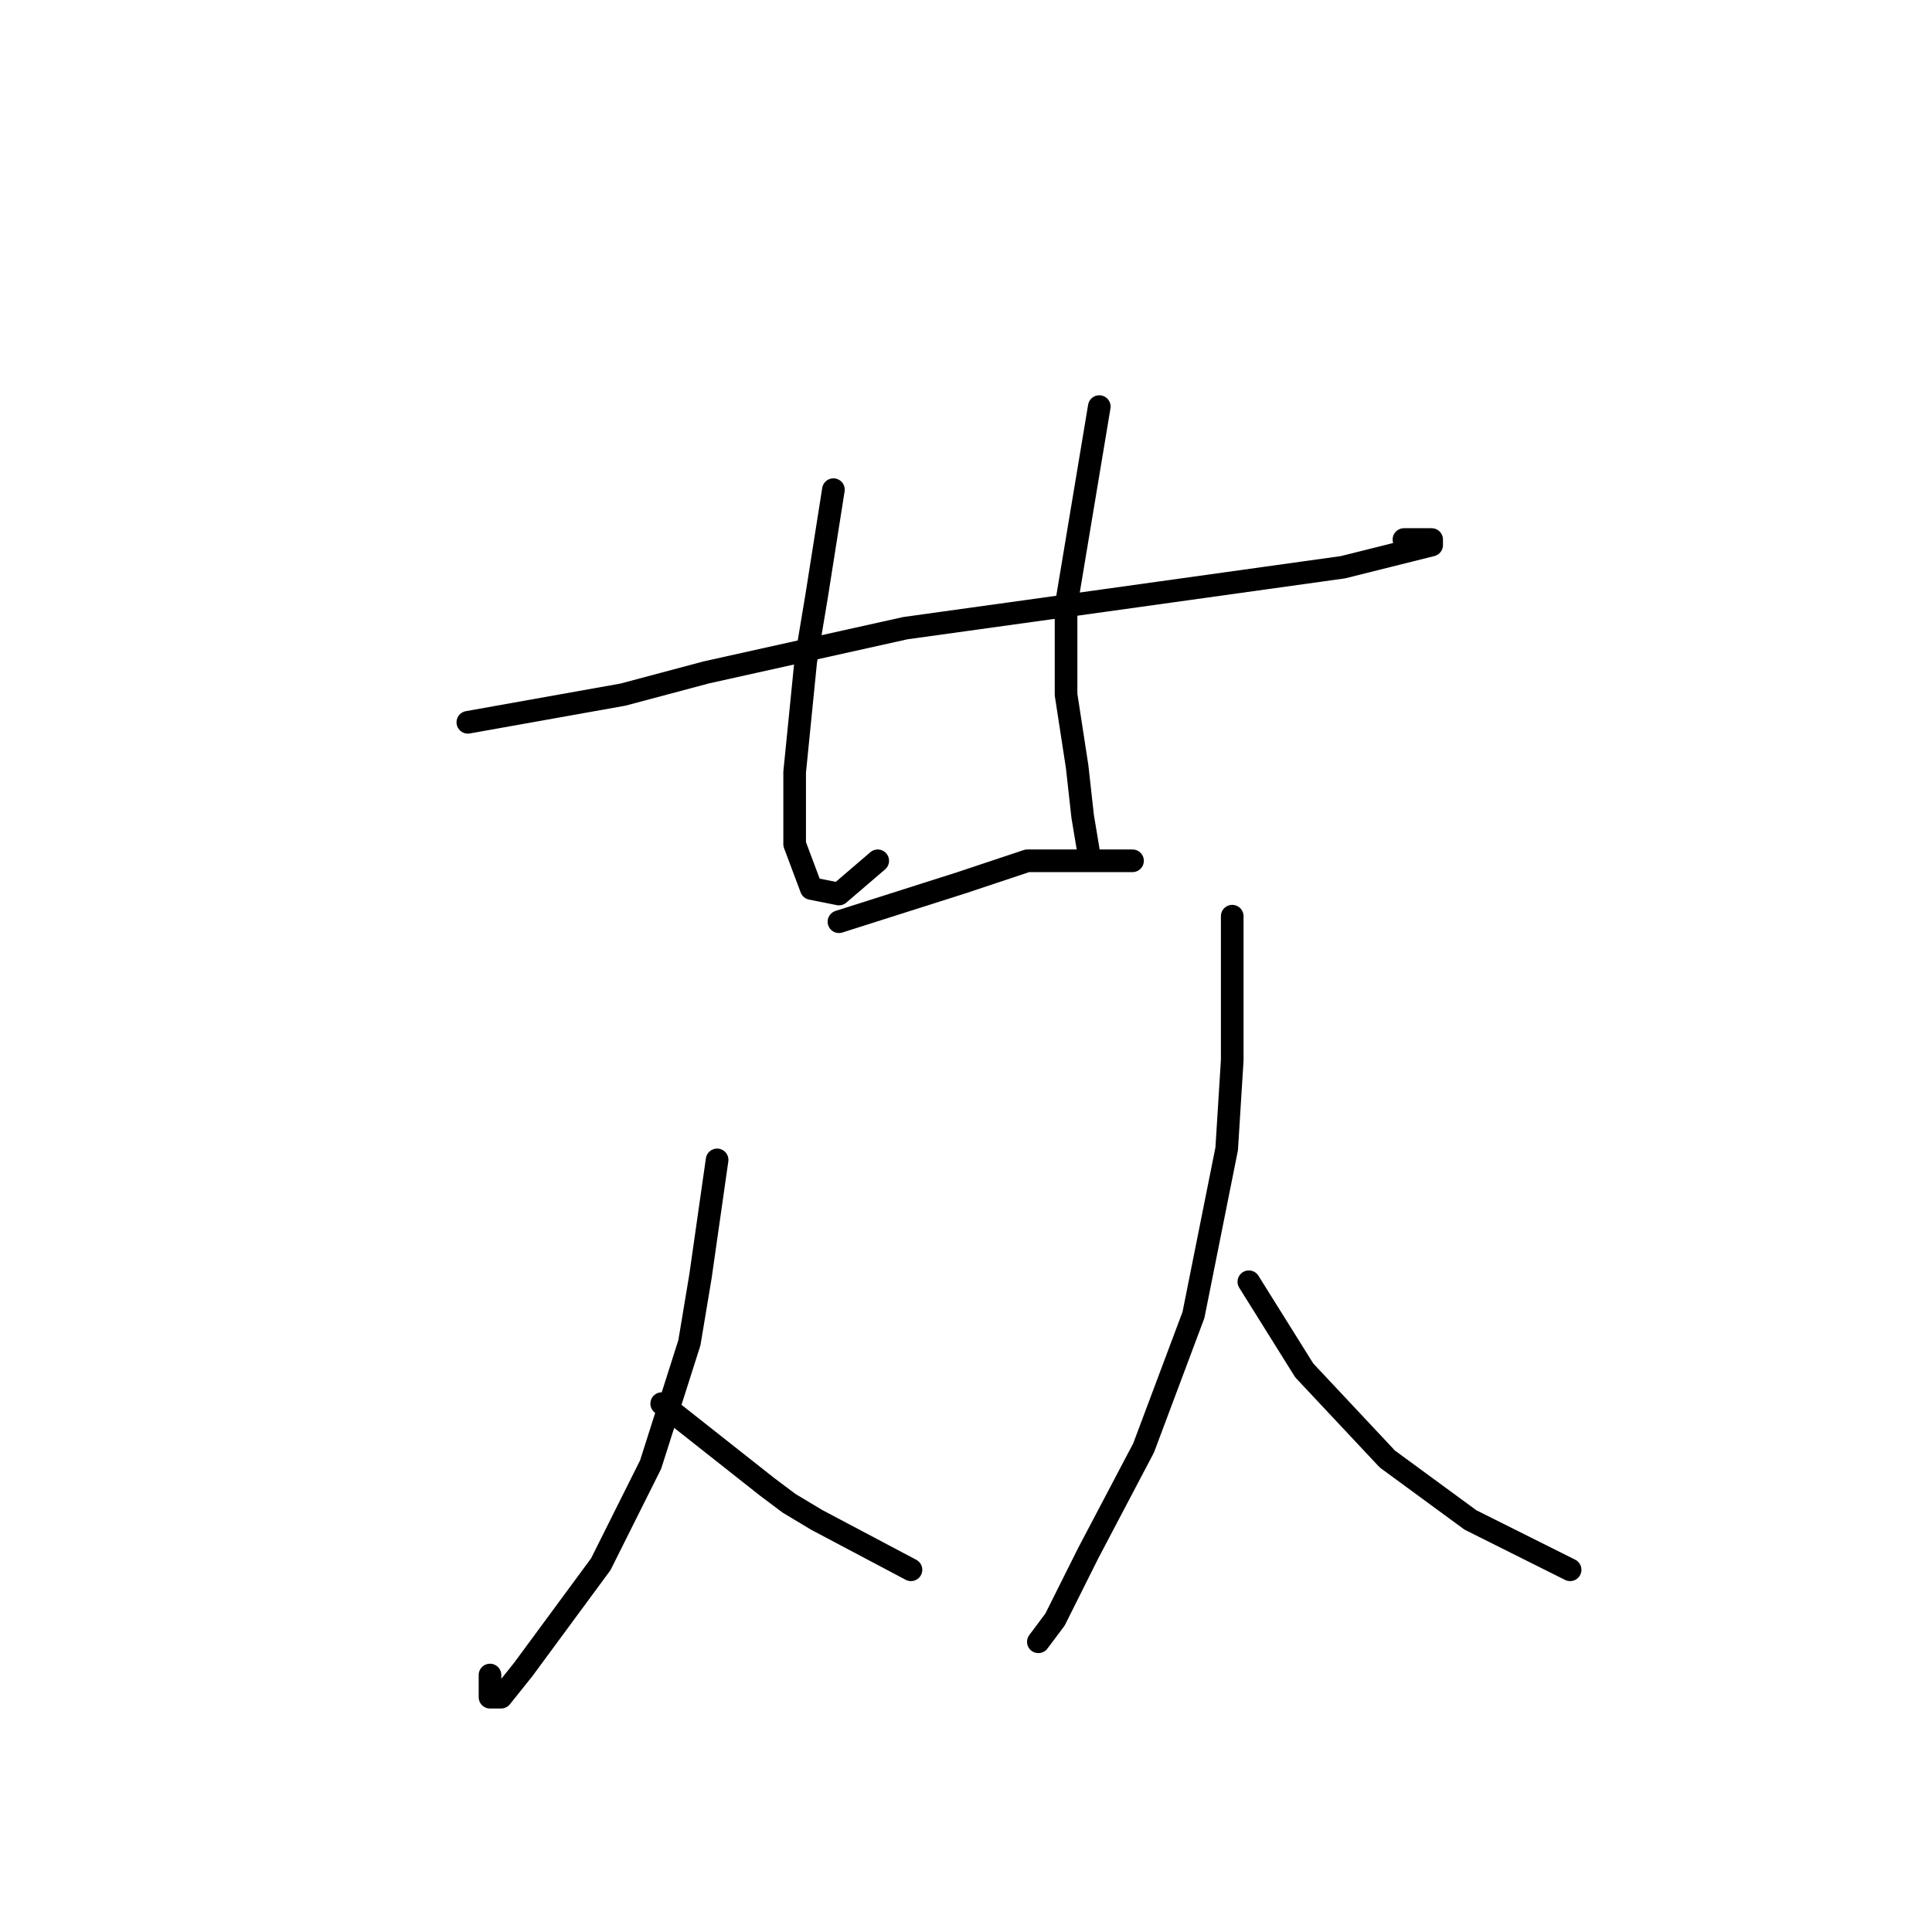 <?xml version="1.0" standalone="no"?>
    <svg width="256" height="256" xmlns="http://www.w3.org/2000/svg" version="1.1">
    <polyline stroke="black" stroke-width="3" stroke-linecap="round" fill="transparent" stroke-linejoin="round" points="61.992 95.71 82.542 92.041 93.552 89.105 119.974 83.233 146.396 79.563 177.956 75.16 186.763 72.958 189.699 72.224 189.699 71.49 186.029 71.49 186.029 71.49 " />
        <polyline stroke="black" stroke-width="3" stroke-linecap="round" fill="transparent" stroke-linejoin="round" points="110.432 64.884 108.231 78.83 106.763 87.637 105.295 102.316 105.295 111.857 107.497 117.729 111.166 118.463 116.304 114.059 116.304 114.059 " />
        <polyline stroke="black" stroke-width="3" stroke-linecap="round" fill="transparent" stroke-linejoin="round" points="145.662 53.875 141.258 80.297 141.258 92.041 142.726 101.582 143.46 108.188 144.194 112.591 144.194 112.591 " />
        <polyline stroke="black" stroke-width="3" stroke-linecap="round" fill="transparent" stroke-linejoin="round" points="111.166 122.133 127.313 116.995 136.121 114.059 143.46 114.059 150.066 114.059 150.066 114.059 " />
        <polyline stroke="black" stroke-width="3" stroke-linecap="round" fill="transparent" stroke-linejoin="round" points="95.019 153.693 92.818 169.106 91.35 177.913 86.212 194.06 79.606 207.271 69.331 221.216 66.395 224.886 64.927 224.886 64.927 221.95 64.927 221.95 " />
        <polyline stroke="black" stroke-width="3" stroke-linecap="round" fill="transparent" stroke-linejoin="round" points="87.68 185.986 101.625 196.996 104.561 199.198 108.231 201.399 120.708 208.005 120.708 208.005 " />
        <polyline stroke="black" stroke-width="3" stroke-linecap="round" fill="transparent" stroke-linejoin="round" points="163.277 121.399 163.277 140.481 162.543 152.225 158.139 174.243 151.534 191.858 144.194 205.803 139.79 214.611 137.589 217.546 137.589 217.546 " />
        <polyline stroke="black" stroke-width="3" stroke-linecap="round" fill="transparent" stroke-linejoin="round" points="165.479 169.84 172.818 181.583 183.828 193.326 194.837 201.399 203.644 205.803 208.048 208.005 208.048 208.005 " />
        </svg>